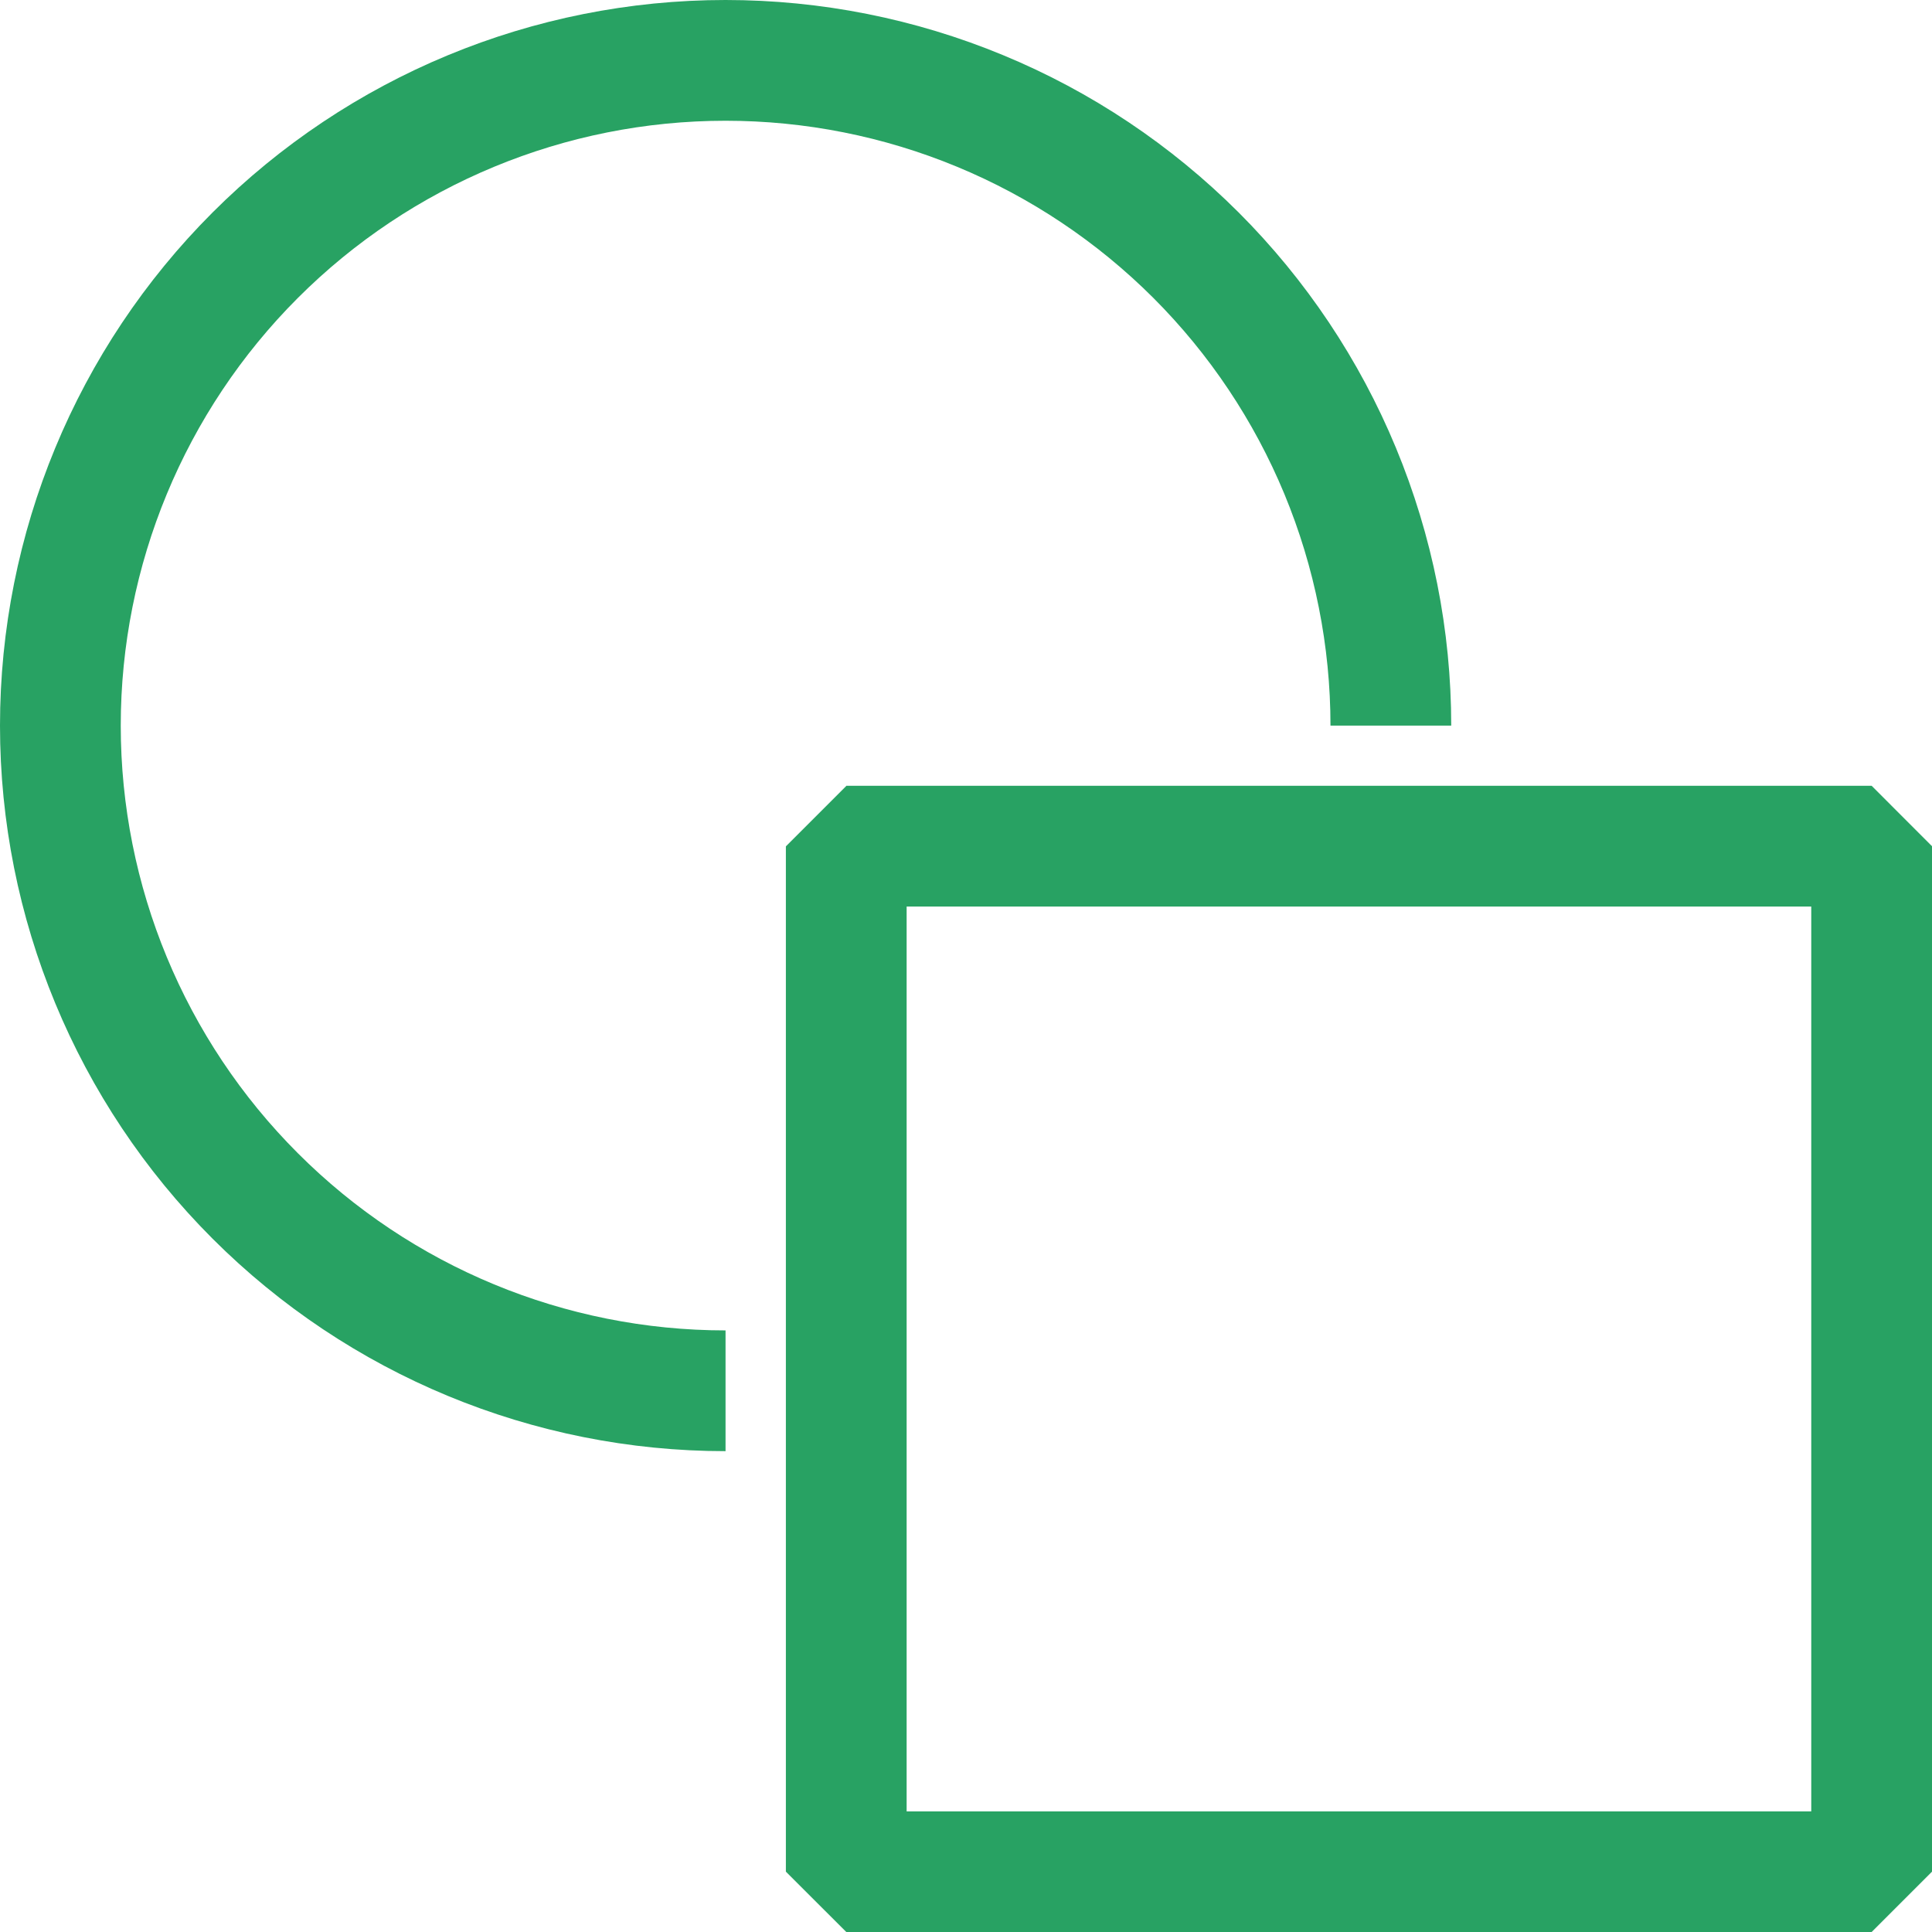<svg width="26" height="26" viewBox="0 0 26 26" fill="none" xmlns="http://www.w3.org/2000/svg">
<path fill-rule="evenodd" clip-rule="evenodd" d="M9.764 1.625C7.605 1.625 5.535 2.483 4.009 4.009C2.482 5.536 1.625 7.606 1.625 9.765C1.625 11.923 2.482 13.994 4.009 15.52C5.535 17.047 7.605 17.904 9.764 17.904V19.529C7.174 19.529 4.691 18.5 2.86 16.669C1.029 14.838 0 12.354 0 9.765C0 7.175 1.029 4.691 2.86 2.86C4.691 1.029 7.174 1.35226e-07 9.764 1.35226e-07V1.625ZM17.905 9.765C17.905 8.696 17.694 7.637 17.285 6.649C16.876 5.662 16.276 4.764 15.52 4.008C14.764 3.253 13.867 2.653 12.879 2.244C11.892 1.835 10.833 1.625 9.764 1.625V1.35226e-07C11.046 -0 12.316 0.252 13.501 0.743C14.686 1.233 15.762 1.953 16.669 2.859C17.576 3.766 18.296 4.843 18.786 6.027C19.277 7.212 19.53 8.482 19.53 9.765H17.905ZM11.389 10.577L10.576 11.39V25.188L11.389 26H25.188L26 25.188V11.388L25.188 10.575H11.387L11.389 10.577ZM12.201 24.377V12.2H24.375V24.377H12.201Z" fill="#28A263"/>
</svg>
